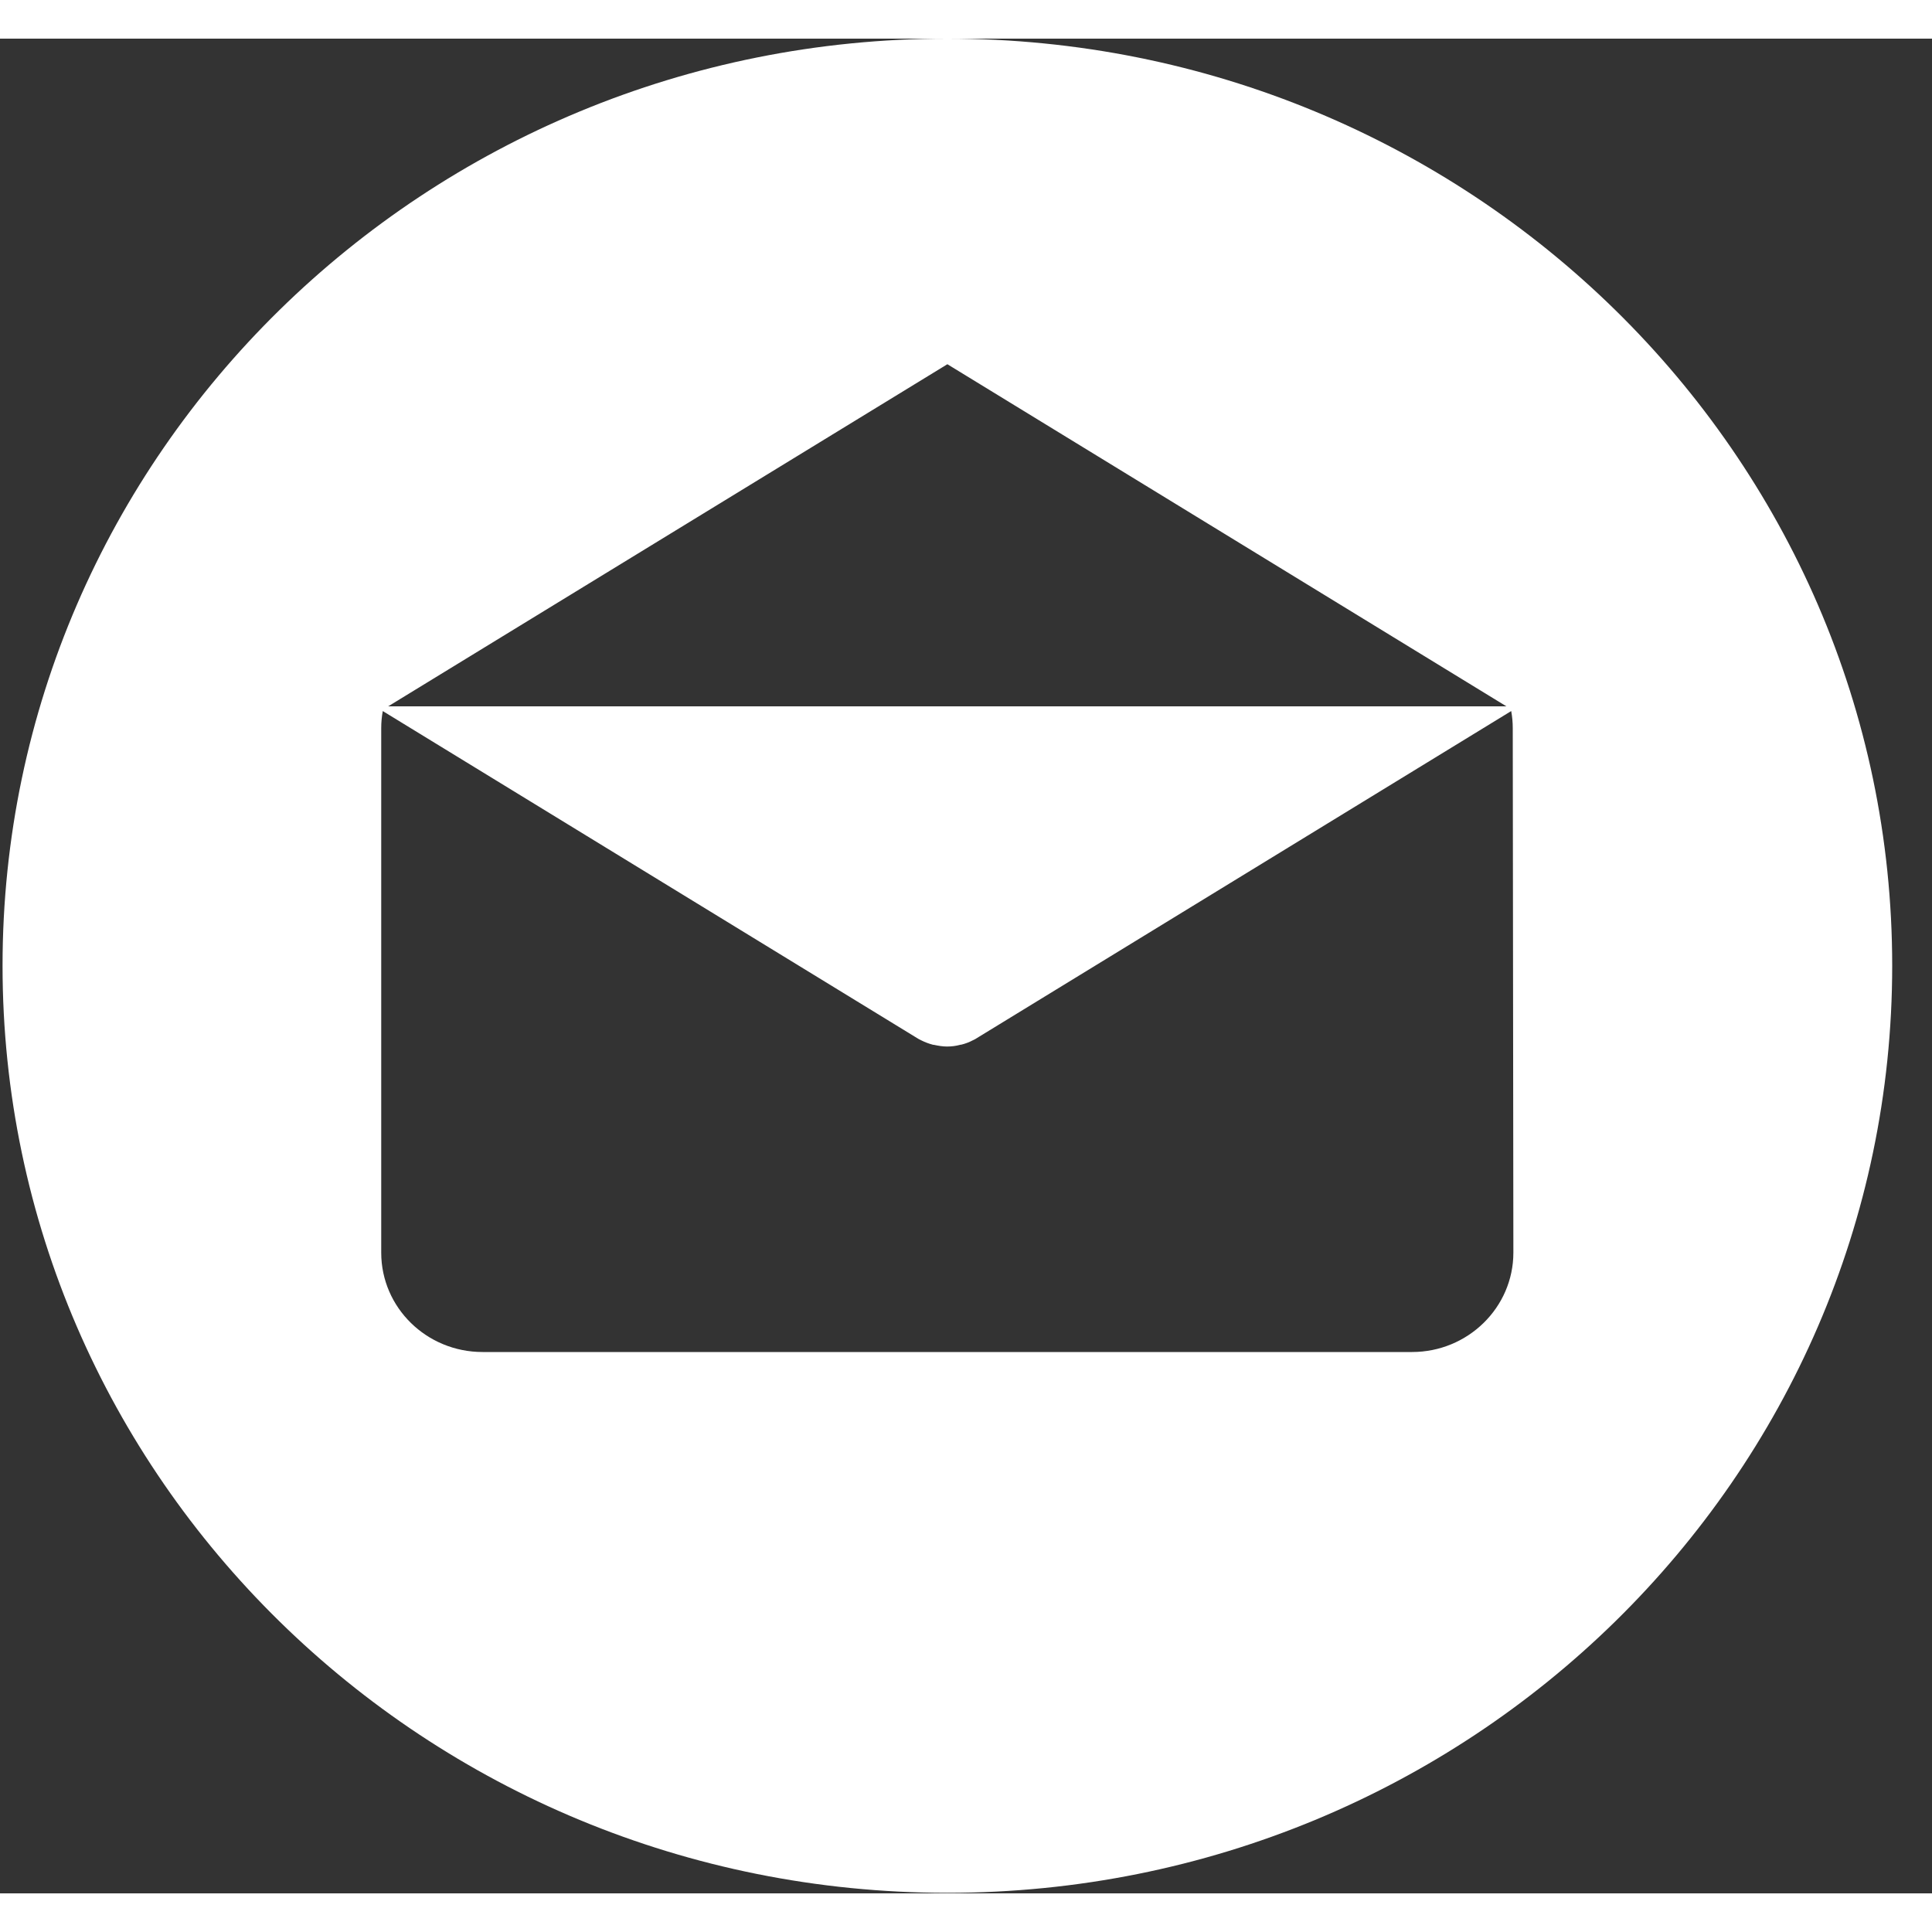 <svg width="35" height="35" viewBox="0 0 25 24" fill="none" xmlns="http://www.w3.org/2000/svg">
<rect x="0" y="0" width="25" height="24" fill="#333333" stroke="none"/>
<path d="M12.259 0C5.508 0 0.033 5.372 0.033 11.996C0.033 18.621 5.508 23.993 12.259 23.993C19.01 23.993 24.485 18.621 24.485 11.996C24.485 5.372 19.01 0 12.259 0ZM12.259 4.213L19.493 8.64H5.023L12.259 4.213ZM19.583 15.709C19.583 16.418 18.995 16.995 18.272 16.995H6.244C5.521 16.995 4.933 16.421 4.933 15.709V8.922C4.933 8.846 4.94 8.775 4.953 8.701L11.866 12.932C11.874 12.937 11.884 12.942 11.891 12.947C11.901 12.951 11.909 12.956 11.919 12.961C11.969 12.986 12.019 13.005 12.069 13.018C12.074 13.02 12.079 13.02 12.084 13.02C12.141 13.032 12.196 13.042 12.254 13.042C12.312 13.042 12.369 13.035 12.424 13.02C12.429 13.018 12.434 13.018 12.439 13.018C12.492 13.005 12.542 12.986 12.589 12.961C12.599 12.956 12.607 12.951 12.617 12.947C12.624 12.942 12.634 12.939 12.642 12.932L19.555 8.701C19.568 8.773 19.575 8.846 19.575 8.922L19.583 15.709Z" fill="white"/>
</svg>
